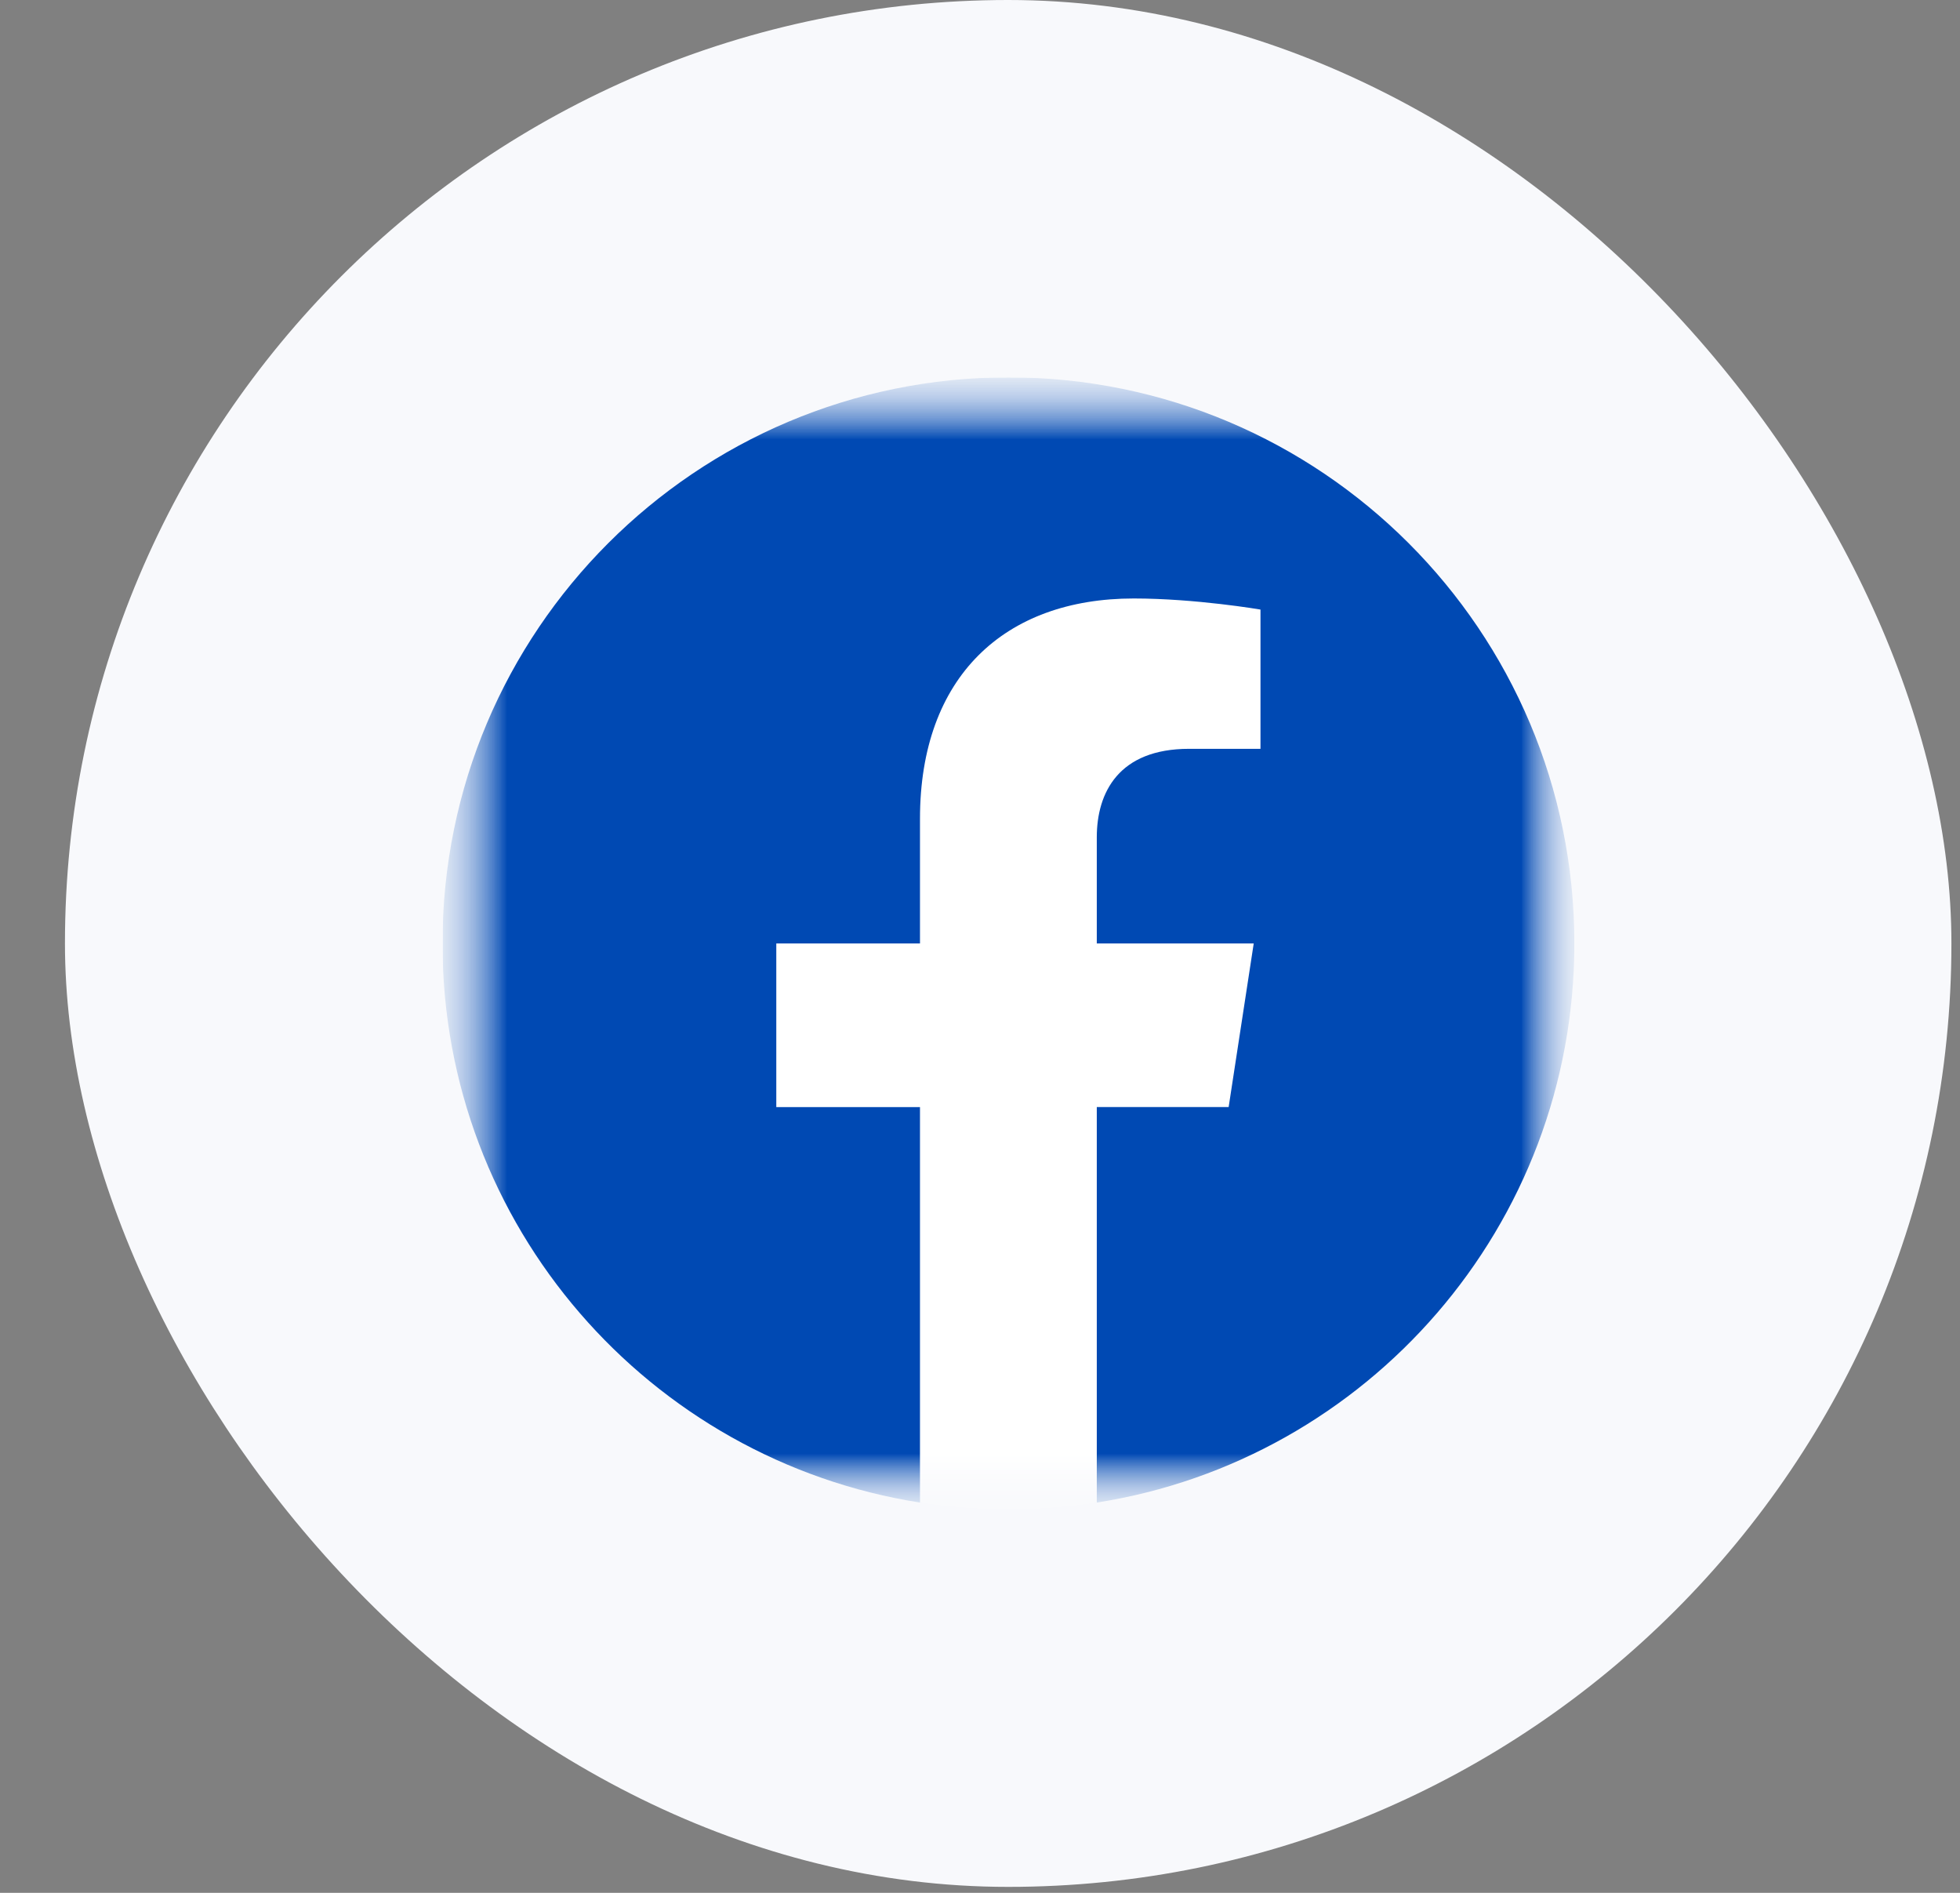 <svg width="29" height="28" viewBox="0 0 29 28" fill="none" xmlns="http://www.w3.org/2000/svg">
<rect x="0" y="0" width="29" height="28" fill="#808080" stroke="none"/>
<rect x="0.961" width="27.912" height="27.912" rx="13.956" fill="#F8F9FC"/>
<g clip-path="url(#clip0_289_6094)">
<g clip-path="url(#clip1_289_6094)">
<mask id="mask0_289_6094" style="mask-type:luminance" maskUnits="userSpaceOnUse" x="6" y="5" width="18" height="18">
<path d="M6.547 5.582H23.294V22.329H6.547V5.582Z" fill="white"/>
</mask>
<g mask="url(#mask0_289_6094)">
<mask id="mask1_289_6094" style="mask-type:luminance" maskUnits="userSpaceOnUse" x="6" y="5" width="18" height="18">
<path d="M6.547 5.582H23.294V22.329H6.547V5.582Z" fill="white"/>
</mask>
<g mask="url(#mask1_289_6094)">
<mask id="mask2_289_6094" style="mask-type:luminance" maskUnits="userSpaceOnUse" x="6" y="5" width="18" height="18">
<path d="M6.547 5.582H23.294V22.329H6.547V5.582Z" fill="white"/>
</mask>
<g mask="url(#mask2_289_6094)">
<path d="M14.921 22.329C19.545 22.329 23.294 18.58 23.294 13.956C23.294 9.331 19.545 5.582 14.921 5.582C10.296 5.582 6.547 9.331 6.547 13.956C6.547 18.58 10.296 22.329 14.921 22.329Z" fill="white"/>
<path d="M23.294 13.956C23.294 9.331 19.545 5.582 14.921 5.582C10.296 5.582 6.547 9.331 6.547 13.956C6.547 18.136 9.609 21.599 13.612 22.227V16.377H11.486V13.956H13.612V12.111C13.612 10.012 14.863 8.853 16.775 8.853C17.691 8.853 18.65 9.017 18.65 9.017V11.077H17.593C16.553 11.077 16.228 11.723 16.228 12.386V13.956H18.55L18.179 16.376H16.228V22.227C20.232 21.599 23.294 18.136 23.294 13.956Z" fill="#0049B3"/>
</g>
</g>
</g>
</g>
</g>
<defs>
<clipPath id="clip0_289_6094">
<rect width="16.747" height="16.747" fill="white" transform="translate(6.547 5.582)"/>
</clipPath>
<clipPath id="clip1_289_6094">
<rect width="16.747" height="16.747" fill="white" transform="translate(6.547 5.582)"/>
</clipPath>
</defs>
</svg>
